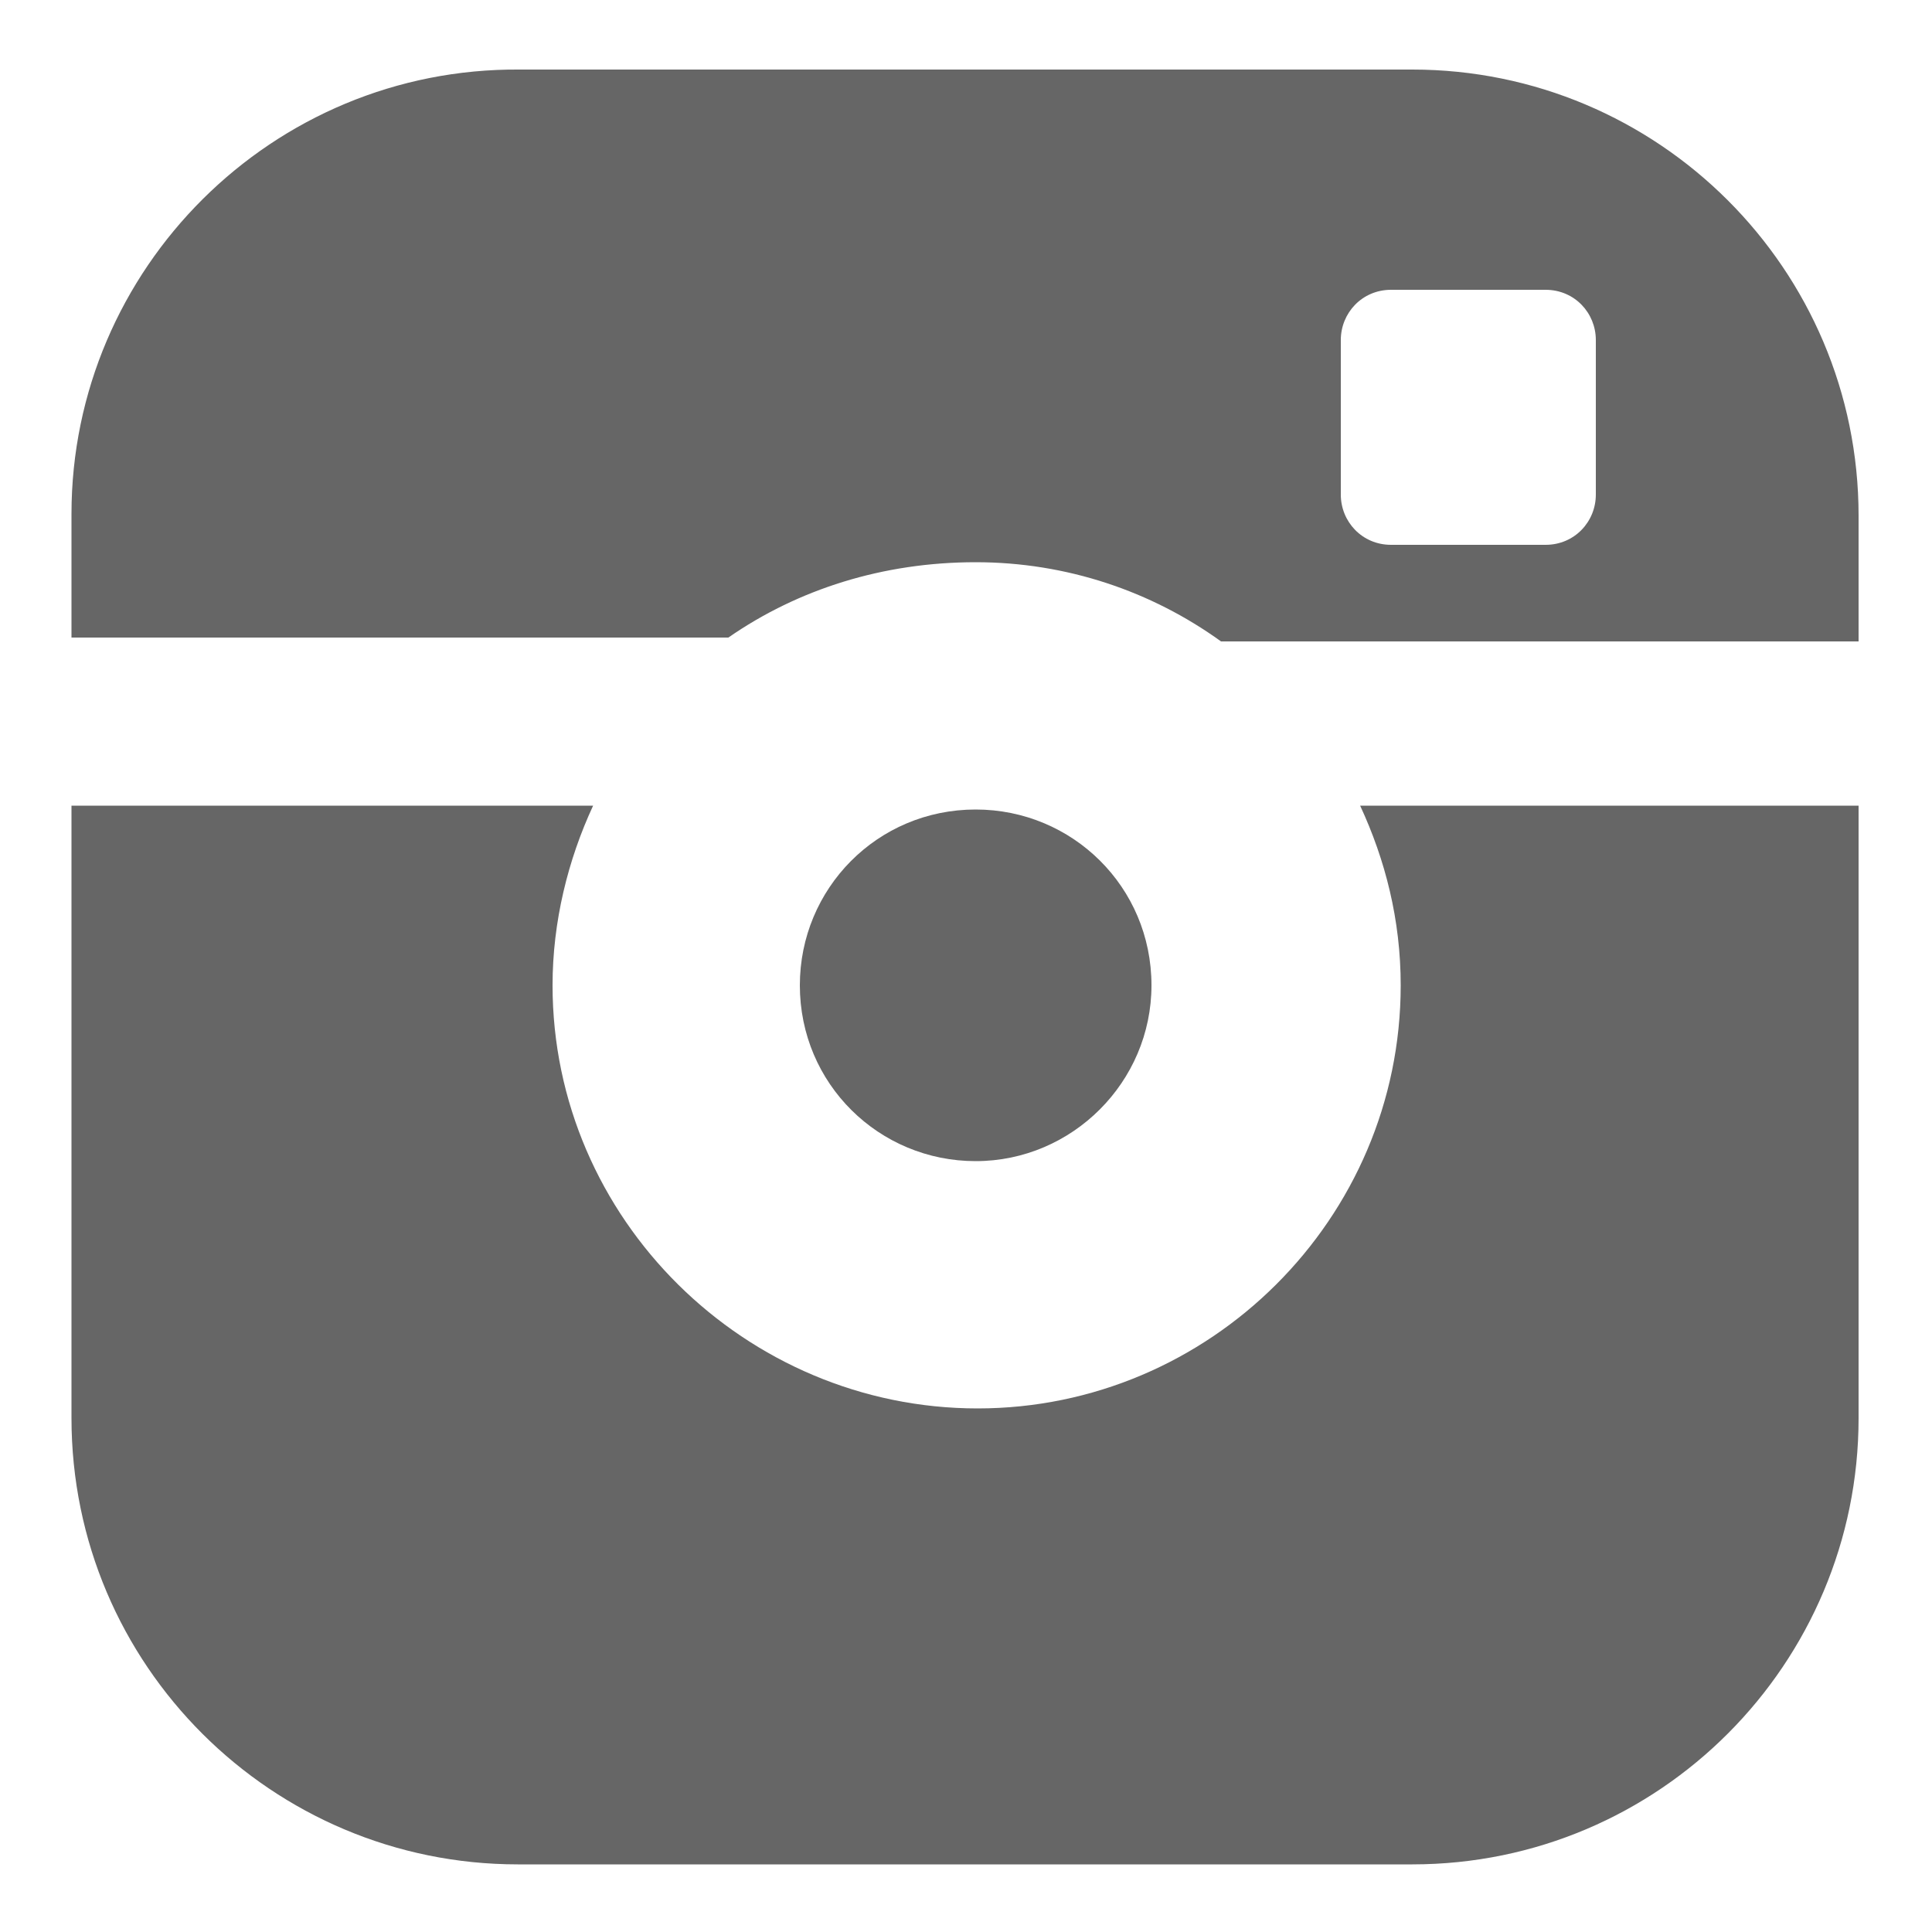 <?xml version="1.0" encoding="utf-8"?>
<!-- Generator: Adobe Illustrator 18.0.0, SVG Export Plug-In . SVG Version: 6.00 Build 0)  -->
<!DOCTYPE svg PUBLIC "-//W3C//DTD SVG 1.1//EN" "http://www.w3.org/Graphics/SVG/1.1/DTD/svg11.dtd">
<svg version="1.1" id="Layer_1" xmlns="http://www.w3.org/2000/svg" xmlns:xlink="http://www.w3.org/1999/xlink" x="0px" y="0px"
	 viewBox="0 0 100 100" enable-background="new 0 0 100 100" xml:space="preserve">
<g>
	<path fill="#666666" d="M59.6,51c0-5.1-4.1-9.1-9.1-9.1c-5.1,0-9.1,4.1-9.1,9.1c0,5.1,4.1,9.1,9.1,9.1C55.5,60.1,59.6,56,59.6,51z"
		/>
	<g>
		<path fill="#666666" d="M50.5,29.1c4.7,0,9.1,1.5,12.7,4.1h17.2h15.8v-6.5c0-12.8-10.4-23.1-23.1-23.1H26.9
			C14.1,3.5,3.7,13.9,3.7,26.6v6.4h34C41.3,30.5,45.7,29.1,50.5,29.1z M69.4,17.6c0-1.4,1.1-2.6,2.6-2.6h8c1.5,0,2.6,1.2,2.6,2.6v8
			c0,1.4-1.1,2.6-2.6,2.6h-8c-1.5,0-2.6-1.2-2.6-2.6L69.4,17.6L69.4,17.6z"/>
		<path fill="#666666" d="M72.5,51c0,12.1-9.9,21.9-21.9,21.9s-22-9.8-22-21.9c0-3.3,0.8-6.5,2.1-9.3H3.7v31.7
			c0,12.8,10.4,23.1,23.1,23.1h46.3c12.8,0,23.1-10.4,23.1-23.1V41.7H70.4C71.7,44.5,72.5,47.6,72.5,51z"/>
	</g>
</g>
</svg>
